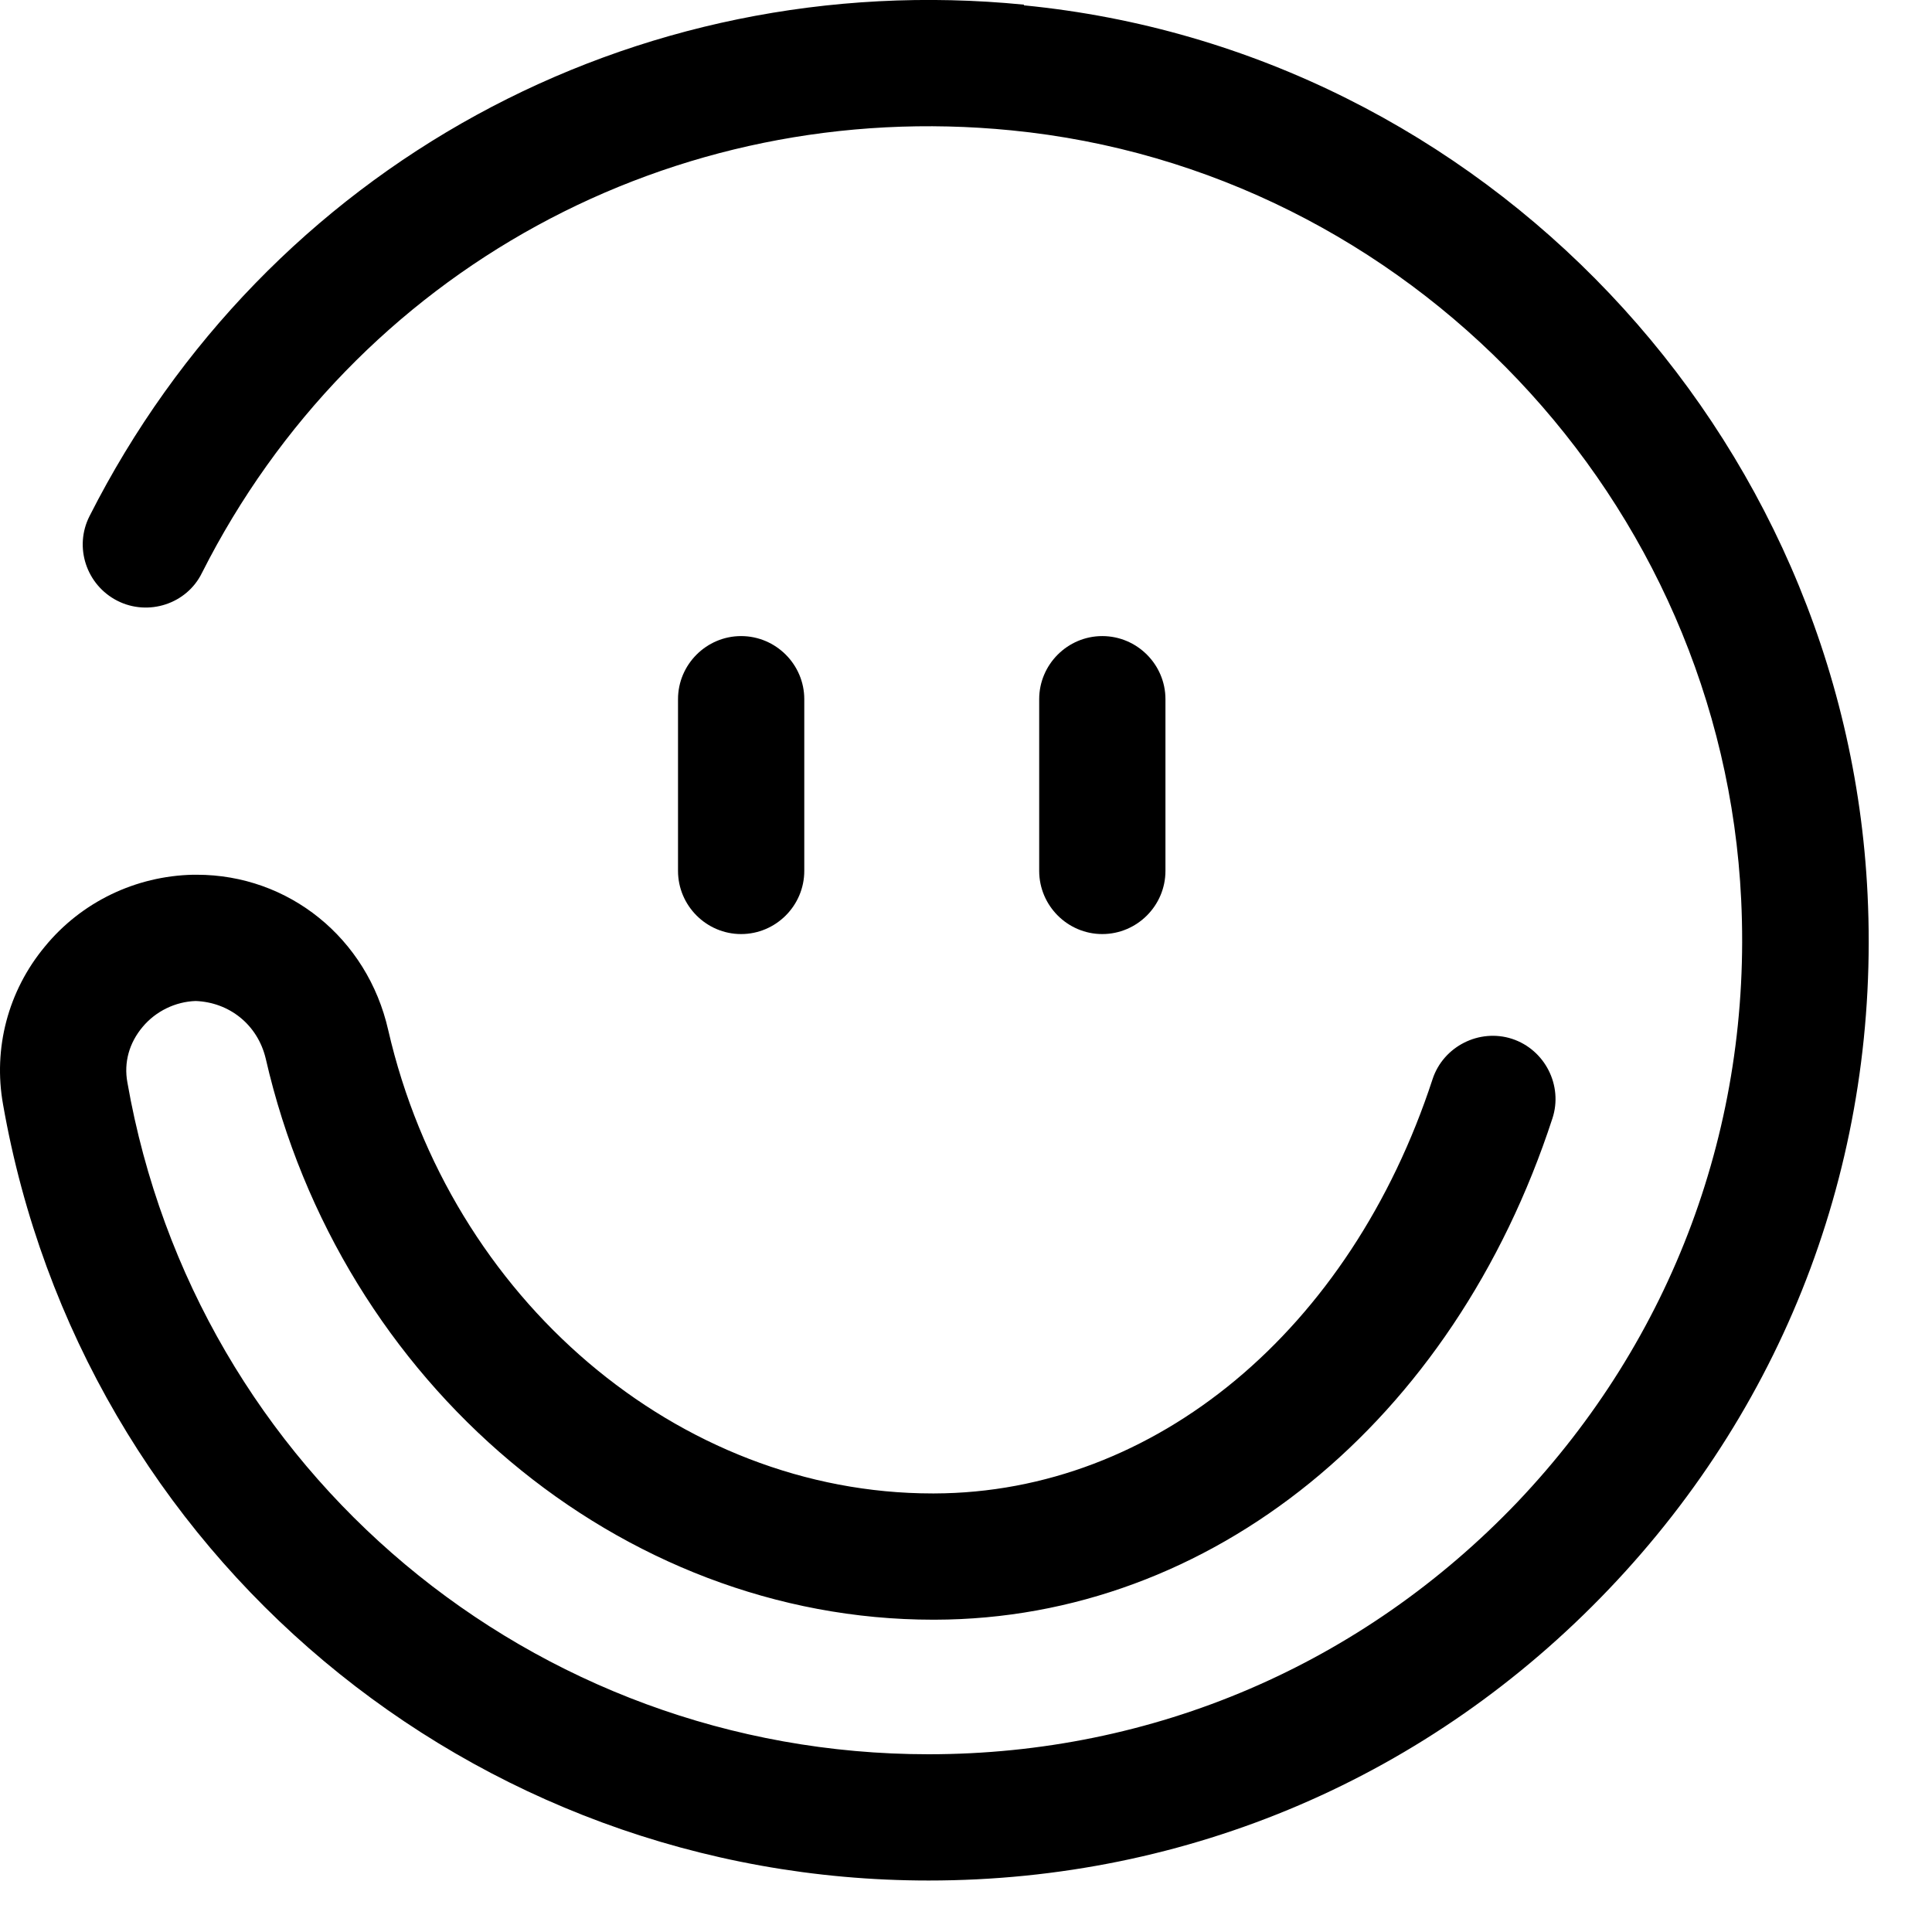 <svg width="17" height="17" viewBox="0 0 17 17" fill="none" xmlns="http://www.w3.org/2000/svg">
<path d="M9.01 0.041C5.571 -0.298 2.344 1.469 0.788 4.541C0.649 4.814 0.76 5.147 1.032 5.286C1.305 5.425 1.644 5.314 1.777 5.041C3.121 2.38 5.921 0.852 8.899 1.147C12.394 1.491 15.155 4.402 15.321 7.919C15.416 9.902 14.716 11.78 13.355 13.214C11.988 14.647 10.149 15.436 8.171 15.436C4.688 15.436 1.721 12.952 1.121 9.525C1.088 9.347 1.138 9.175 1.255 9.036C1.371 8.897 1.544 8.814 1.721 8.808C2.016 8.819 2.266 9.014 2.338 9.314C2.994 12.18 5.46 14.252 8.21 14.252H8.227C10.655 14.247 12.788 12.514 13.66 9.841C13.755 9.552 13.594 9.236 13.305 9.141C13.016 9.047 12.699 9.208 12.605 9.497C11.883 11.702 10.166 13.136 8.221 13.141H8.205C5.971 13.141 3.96 11.43 3.416 9.064C3.232 8.252 2.538 7.697 1.732 7.697H1.699C1.194 7.708 0.716 7.936 0.394 8.33C0.071 8.719 -0.062 9.225 0.027 9.719C0.721 13.675 4.149 16.547 8.171 16.547C10.455 16.547 12.582 15.636 14.16 13.98C15.738 12.325 16.544 10.158 16.433 7.869C16.238 3.808 13.049 0.441 9.01 0.047V0.041Z" fill="current"/>
<path d="M7.077 7.663V6.152C7.077 5.847 6.827 5.597 6.521 5.597C6.216 5.597 5.966 5.847 5.966 6.152V7.663C5.966 7.969 6.216 8.219 6.521 8.219C6.827 8.219 7.077 7.969 7.077 7.663Z" fill="current"/>
<path d="M10.255 7.663V6.152C10.255 5.847 10.005 5.597 9.699 5.597C9.394 5.597 9.144 5.847 9.144 6.152V7.663C9.144 7.969 9.394 8.219 9.699 8.219C10.005 8.219 10.255 7.969 10.255 7.663Z" fill="current"/>
</svg>
<!--F5564E-->